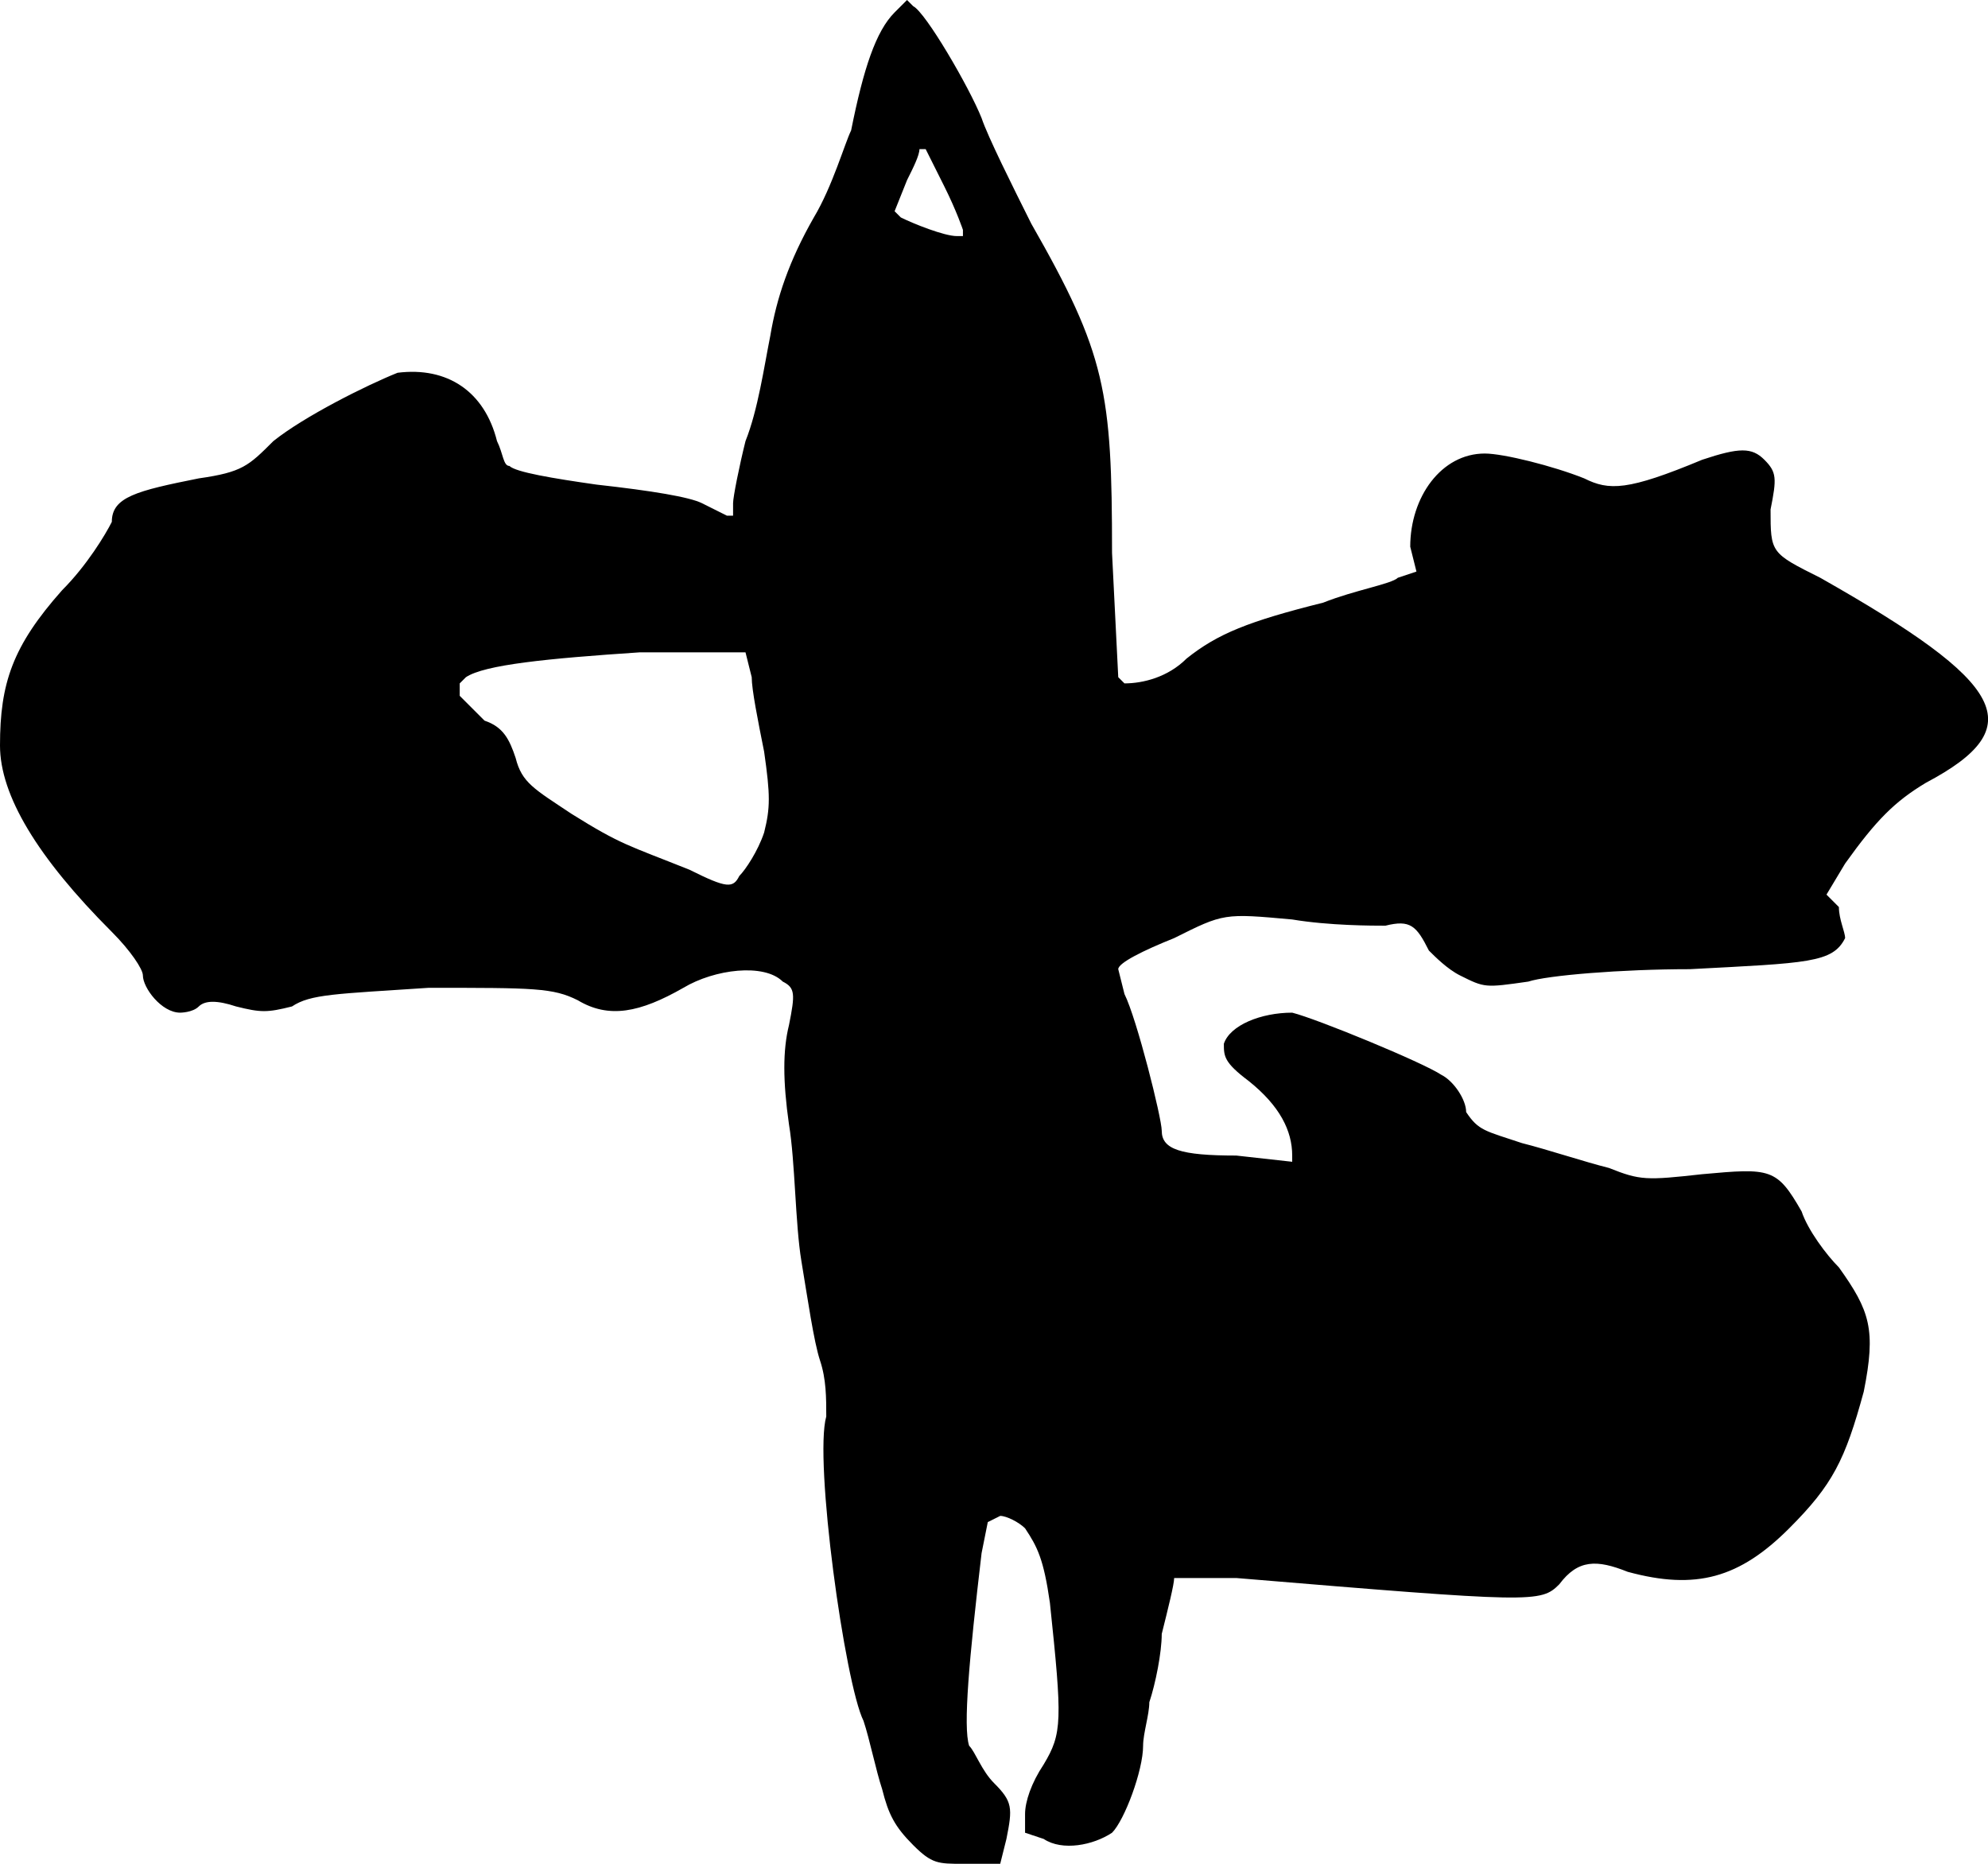 <?xml version="1.0" standalone="no"?>

<!DOCTYPE svg PUBLIC "-//W3C//DTD SVG 20010904//EN"

 "http://www.w3.org/TR/2001/REC-SVG-20010904/DTD/svg10.dtd">

<svg version="1.0" xmlns="http://www.w3.org/2000/svg"

 width="320pt" height="300pt" viewBox="0 0 320 300"

 preserveAspectRatio="xMidYMid meet">

<path fill="#000000" stroke="none" d="
M147 297

C144 294 143 292 142 288

C141 285 140 280 139 277

C136 271 131 235 133 228

C133 225 133 222 132 219

C131 216 130 209 129 203

C128 197 128 187 127 181

C126 174 126 169 127 165

C128 160 128 159 126 158

C123 155 115 156 110 159

C103 163 98 164 93 161

C89 159 86 159 69 159

C54 160 50 160 47 162

C43 163 42 163 38 162

C35 161 33 161 32 162

C31 163 29 163 29 163

C26 163 23 159 23 157

C23 156 21 153 18 150

C6 138 0 128 0 120

C0 110 2 104 10 95

C14 91 17 86 18 84

C18 80 22 79 32 77

C39 76 40 75 44 71

C49 67 59 62 64 60

C72 59 78 63 80 71

C81 73 81 75 82 75

C83 76 89 77 96 78

C105 79 111 80 113 81

C115 82 117 83 117 83

L118 83

L118 81

C118 80 119 75 120 71

C122 66 123 59 124 54

C125 48 127 42 131 35

C134 30 136 23 137 21

C139 11 141 5 144 2

L146 0

L147 1

C149 2 156 14 158 19

C159 22 163 30 166 36

C178 57 179 63 179 89

L180 109

L181 110

C184 110 188 109 191 106

C196 102 201 100 213 97

C218 95 224 94 225 93

L228 92

L227 88

C227 80 232 73 239 73

C242 73 250 75 255 77

C259 79 262 79 274 74

C280 72 282 72 284 74

C286 76 286 77 285 82

C285 89 285 89 293 93

C323 110 327 117 310 126

C305 129 302 132 297 139

L294 144

L296 146

C296 148 297 150 297 151

C295 155 291 155 272 156

C261 156 249 157 246 158

C239 159 239 159 235 157

C233 156 231 154 230 153

C228 149 227 148 223 149

C221 149 214 149 208 148

C197 147 197 147 189 151

C184 153 180 155 180 156

L180 156

L181 160

C183 164 187 180 187 182

C187 185 190 186 199 186

L208 187

L208 186

C208 182 206 178 201 174

C197 171 197 170 197 168

C198 165 203 163 208 163

C212 164 229 171 232 173

C234 174 236 177 236 179

C238 182 239 182 245 184

C249 185 255 187 259 188

C264 190 265 190 274 189

C285 188 286 188 290 195

C291 198 294 202 296 204

C301 211 302 214 300 224

C297 235 295 239 288 246

C280 254 273 256 262 253

C257 251 254 251 251 255

C248 258 247 258 199 254

C193 254 190 254 189 254

C189 255 188 259 187 263

C187 266 186 271 185 274

C185 276 184 279 184 281

C184 285 181 293 179 295

C176 297 171 298 168 296

L165 295

L165 292

C165 290 166 287 168 284

C171 279 171 277 169 258

C168 251 167 249 165 246

C164 245 162 244 161 244

L159 245

L158 250

C156 267 155 278 156 281

C157 282 158 285 160 287

C163 290 163 291 162 296

L161 300

L155 300

C151 300 150 300 147 297

Z

M123 134

C124 130 124 128 123 121

C122 116 121 111 121 109

L120 105

L103 105

C88 106 78 107 75 109

L74 110

L74 112

C75 113 77 115 78 116

C81 117 82 119 83 122

C84 126 86 127 92 131

C100 136 101 136 111 140

C117 143 118 143 119 141

C120 140 122 137 123 134

Z

M155 37

C155 37 154 34 152 30

L149 24

L148 24

C148 25 147 27 146 29

L144 34

L145 35

C147 36 152 38 154 38

L155 38

L155 37

Z

"/>

<path fill="#ffffff" stroke="none" d="
"/>

</svg>

